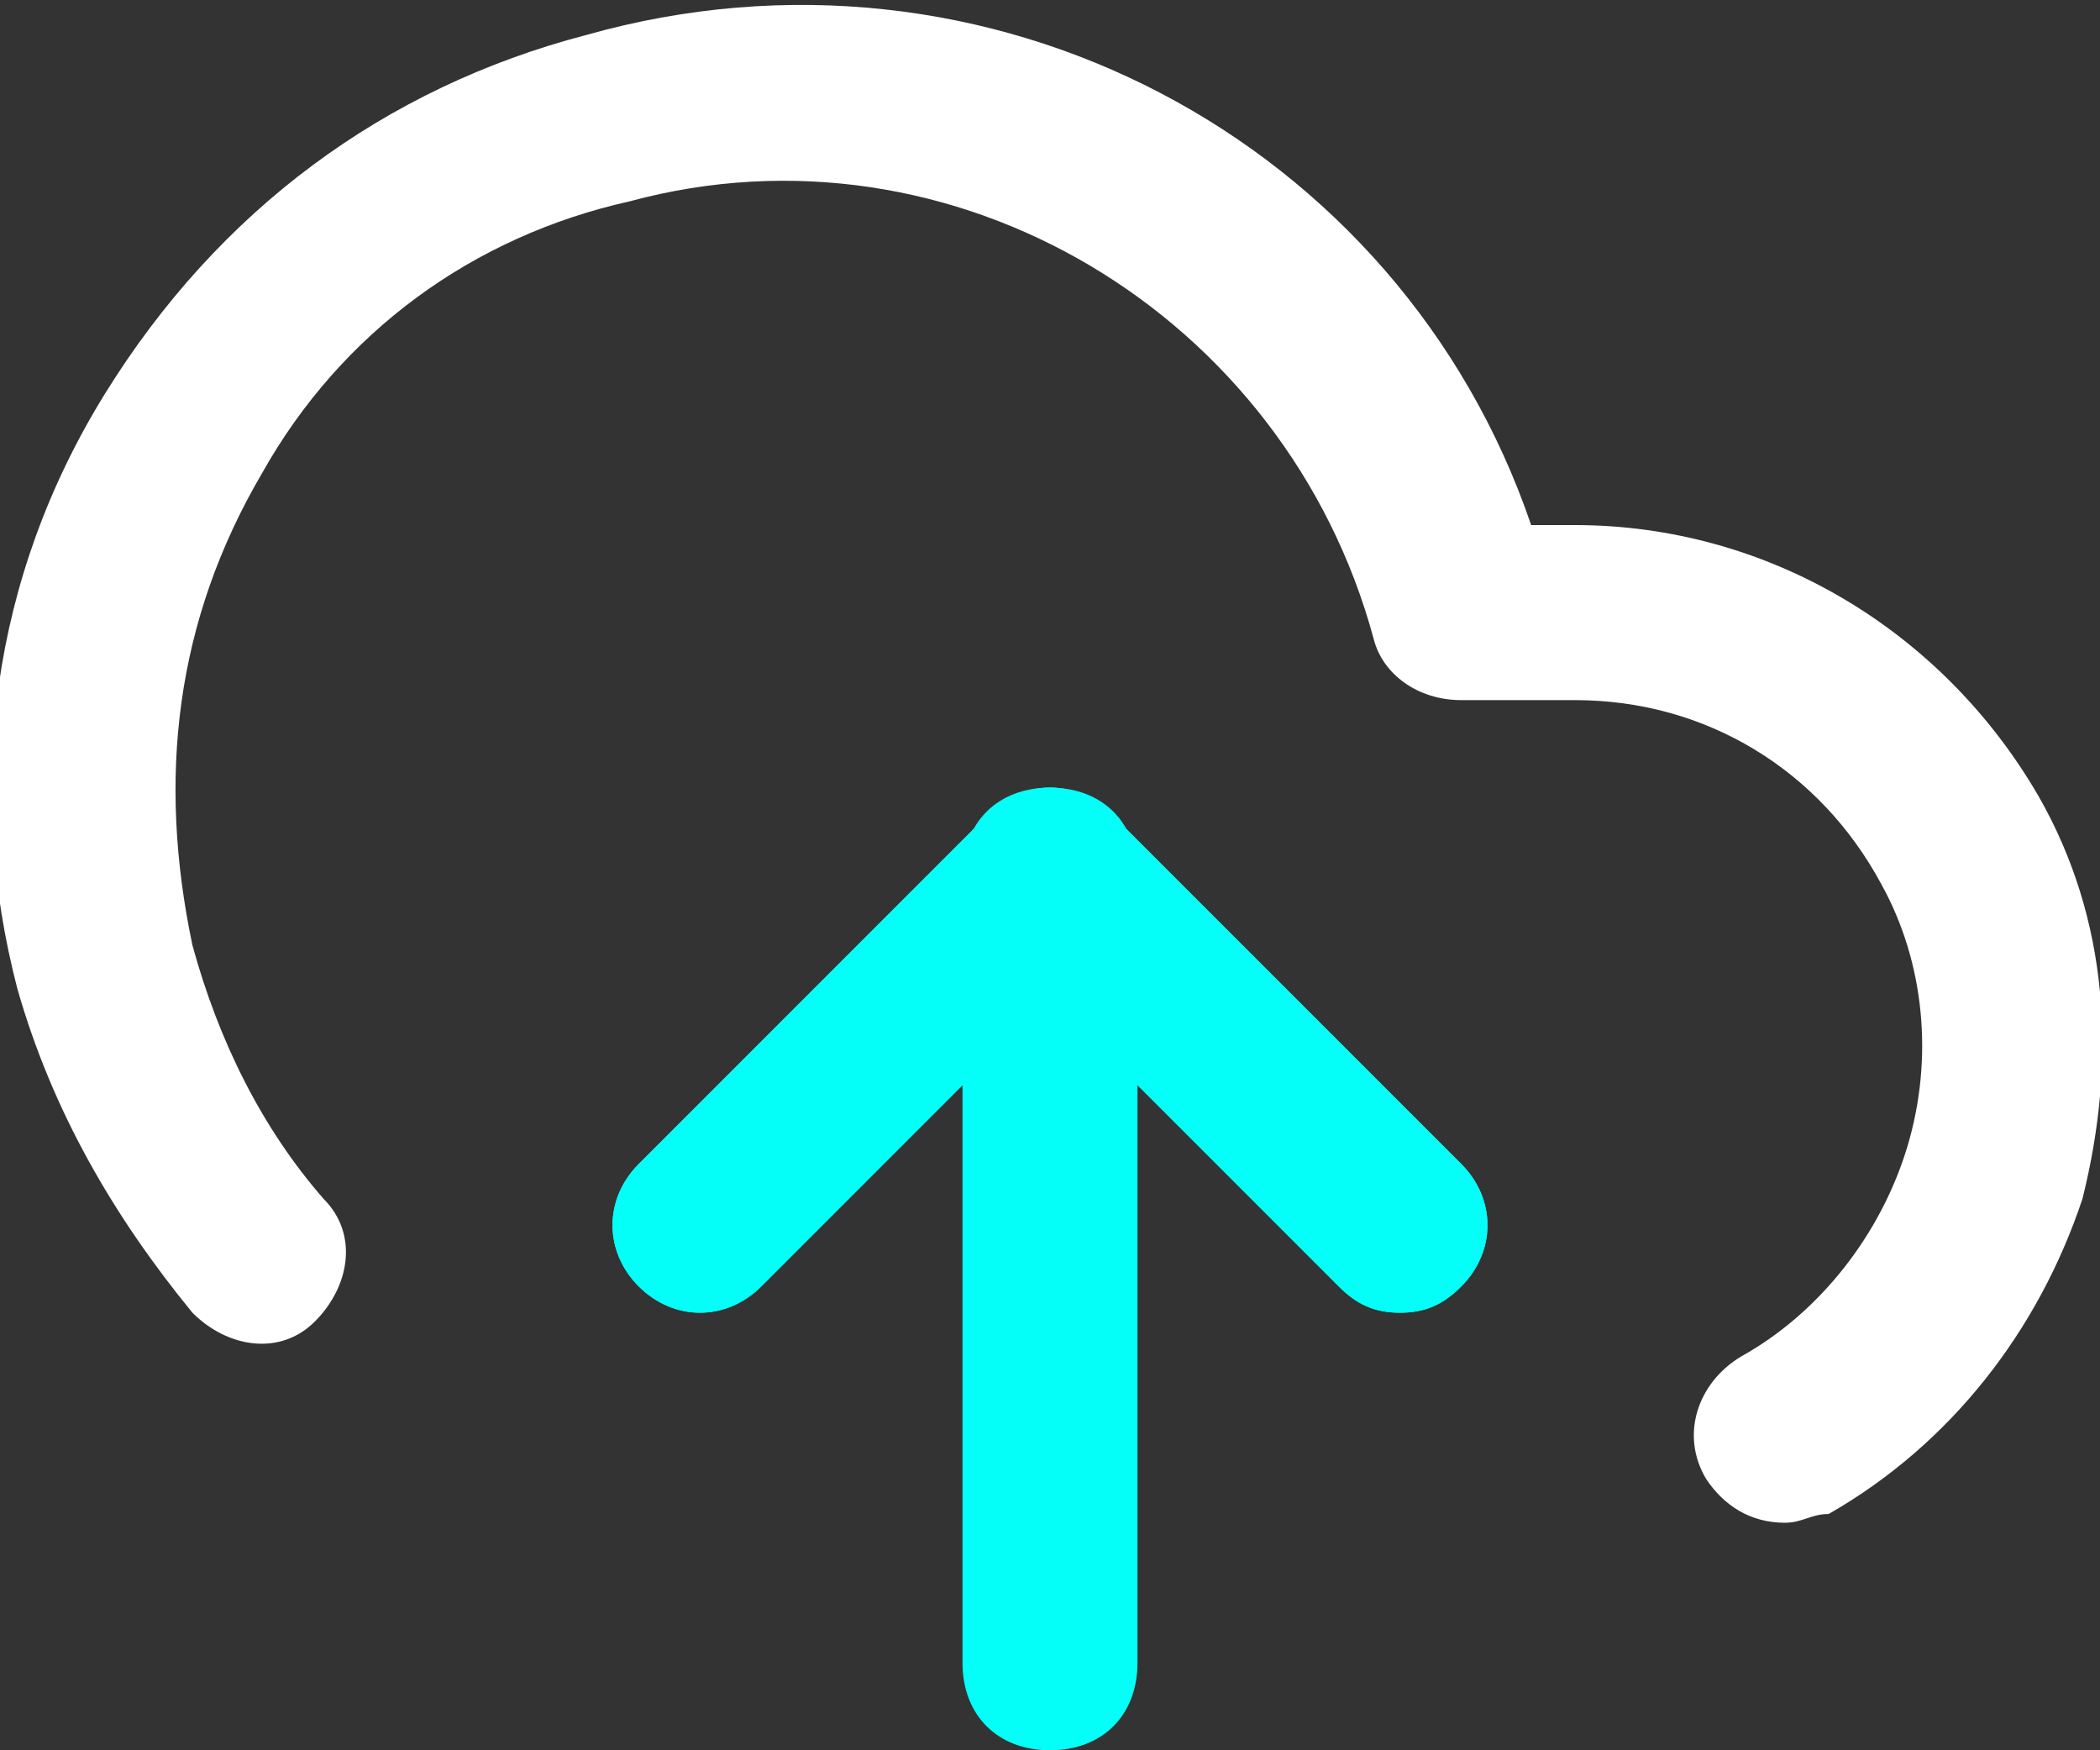 <svg width="24" height="20" viewBox="0 0 24 20" fill="none" xmlns="http://www.w3.org/2000/svg">
<rect x="0" y="0" width="24" height="20" fill="#333333" stroke="none"/>
<g clip-path="url(#clip0_6_1116)">
<path d="M16 15C15.7 15 15.5 14.9 15.3 14.7L12 11.4L8.7 14.7C8.3 15.1 7.7 15.1 7.3 14.7C6.9 14.3 6.9 13.7 7.3 13.3L11.3 9.3C11.7 8.9 12.3 8.9 12.7 9.3L16.7 13.3C17.1 13.7 17.1 14.3 16.7 14.7C16.5 14.9 16.3 15 16 15Z" fill="#03fff8"/>
<path d="M12 20C11.4 20 11 19.6 11 19V10C11 9.4 11.4 9 12 9C12.6 9 13 9.4 13 10V19C13 19.6 12.6 20 12 20Z" fill="#03fff8"/>
<path d="M20.399 17.4C19.999 17.4 19.699 17.2 19.499 16.9C19.199 16.4 19.399 15.8 19.899 15.5C20.799 15 21.499 14.1 21.799 13.1C22.099 12.1 21.999 11 21.499 10.1C20.799 8.8 19.499 8 17.999 8H16.699C16.199 8 15.799 7.7 15.699 7.3C14.699 3.6 10.899 1.3 7.199 2.3C5.399 2.7 3.899 3.8 2.999 5.4C1.999 7.1 1.799 8.9 2.199 10.8C2.499 11.9 2.999 12.9 3.699 13.7C4.099 14.1 3.999 14.7 3.599 15.1C3.199 15.5 2.599 15.4 2.199 15C1.299 13.9 0.599 12.7 0.199 11.3C-0.401 9 -0.101 6.6 1.199 4.5C2.499 2.4 4.399 1 6.699 0.4C11.299 -0.9 15.999 1.6 17.499 6H17.999C20.199 6 22.199 7.2 23.299 9.1C24.099 10.5 24.199 12.1 23.799 13.7C23.299 15.2 22.299 16.5 20.899 17.3C20.699 17.3 20.599 17.4 20.399 17.4Z" fill="white"/>
<path d="M16 15C15.7 15 15.5 14.9 15.3 14.7L12 11.4L8.7 14.7C8.3 15.1 7.7 15.1 7.3 14.7C6.9 14.3 6.9 13.7 7.3 13.3L11.3 9.3C11.7 8.9 12.3 8.9 12.7 9.3L16.7 13.3C17.1 13.7 17.1 14.3 16.7 14.7C16.5 14.9 16.3 15 16 15Z" fill="#03fff8"/>
</g>
<defs>
<clipPath id="clip0_6_1116">
<rect width="24" height="20" fill="white"/>
</clipPath>
</defs>
</svg>
